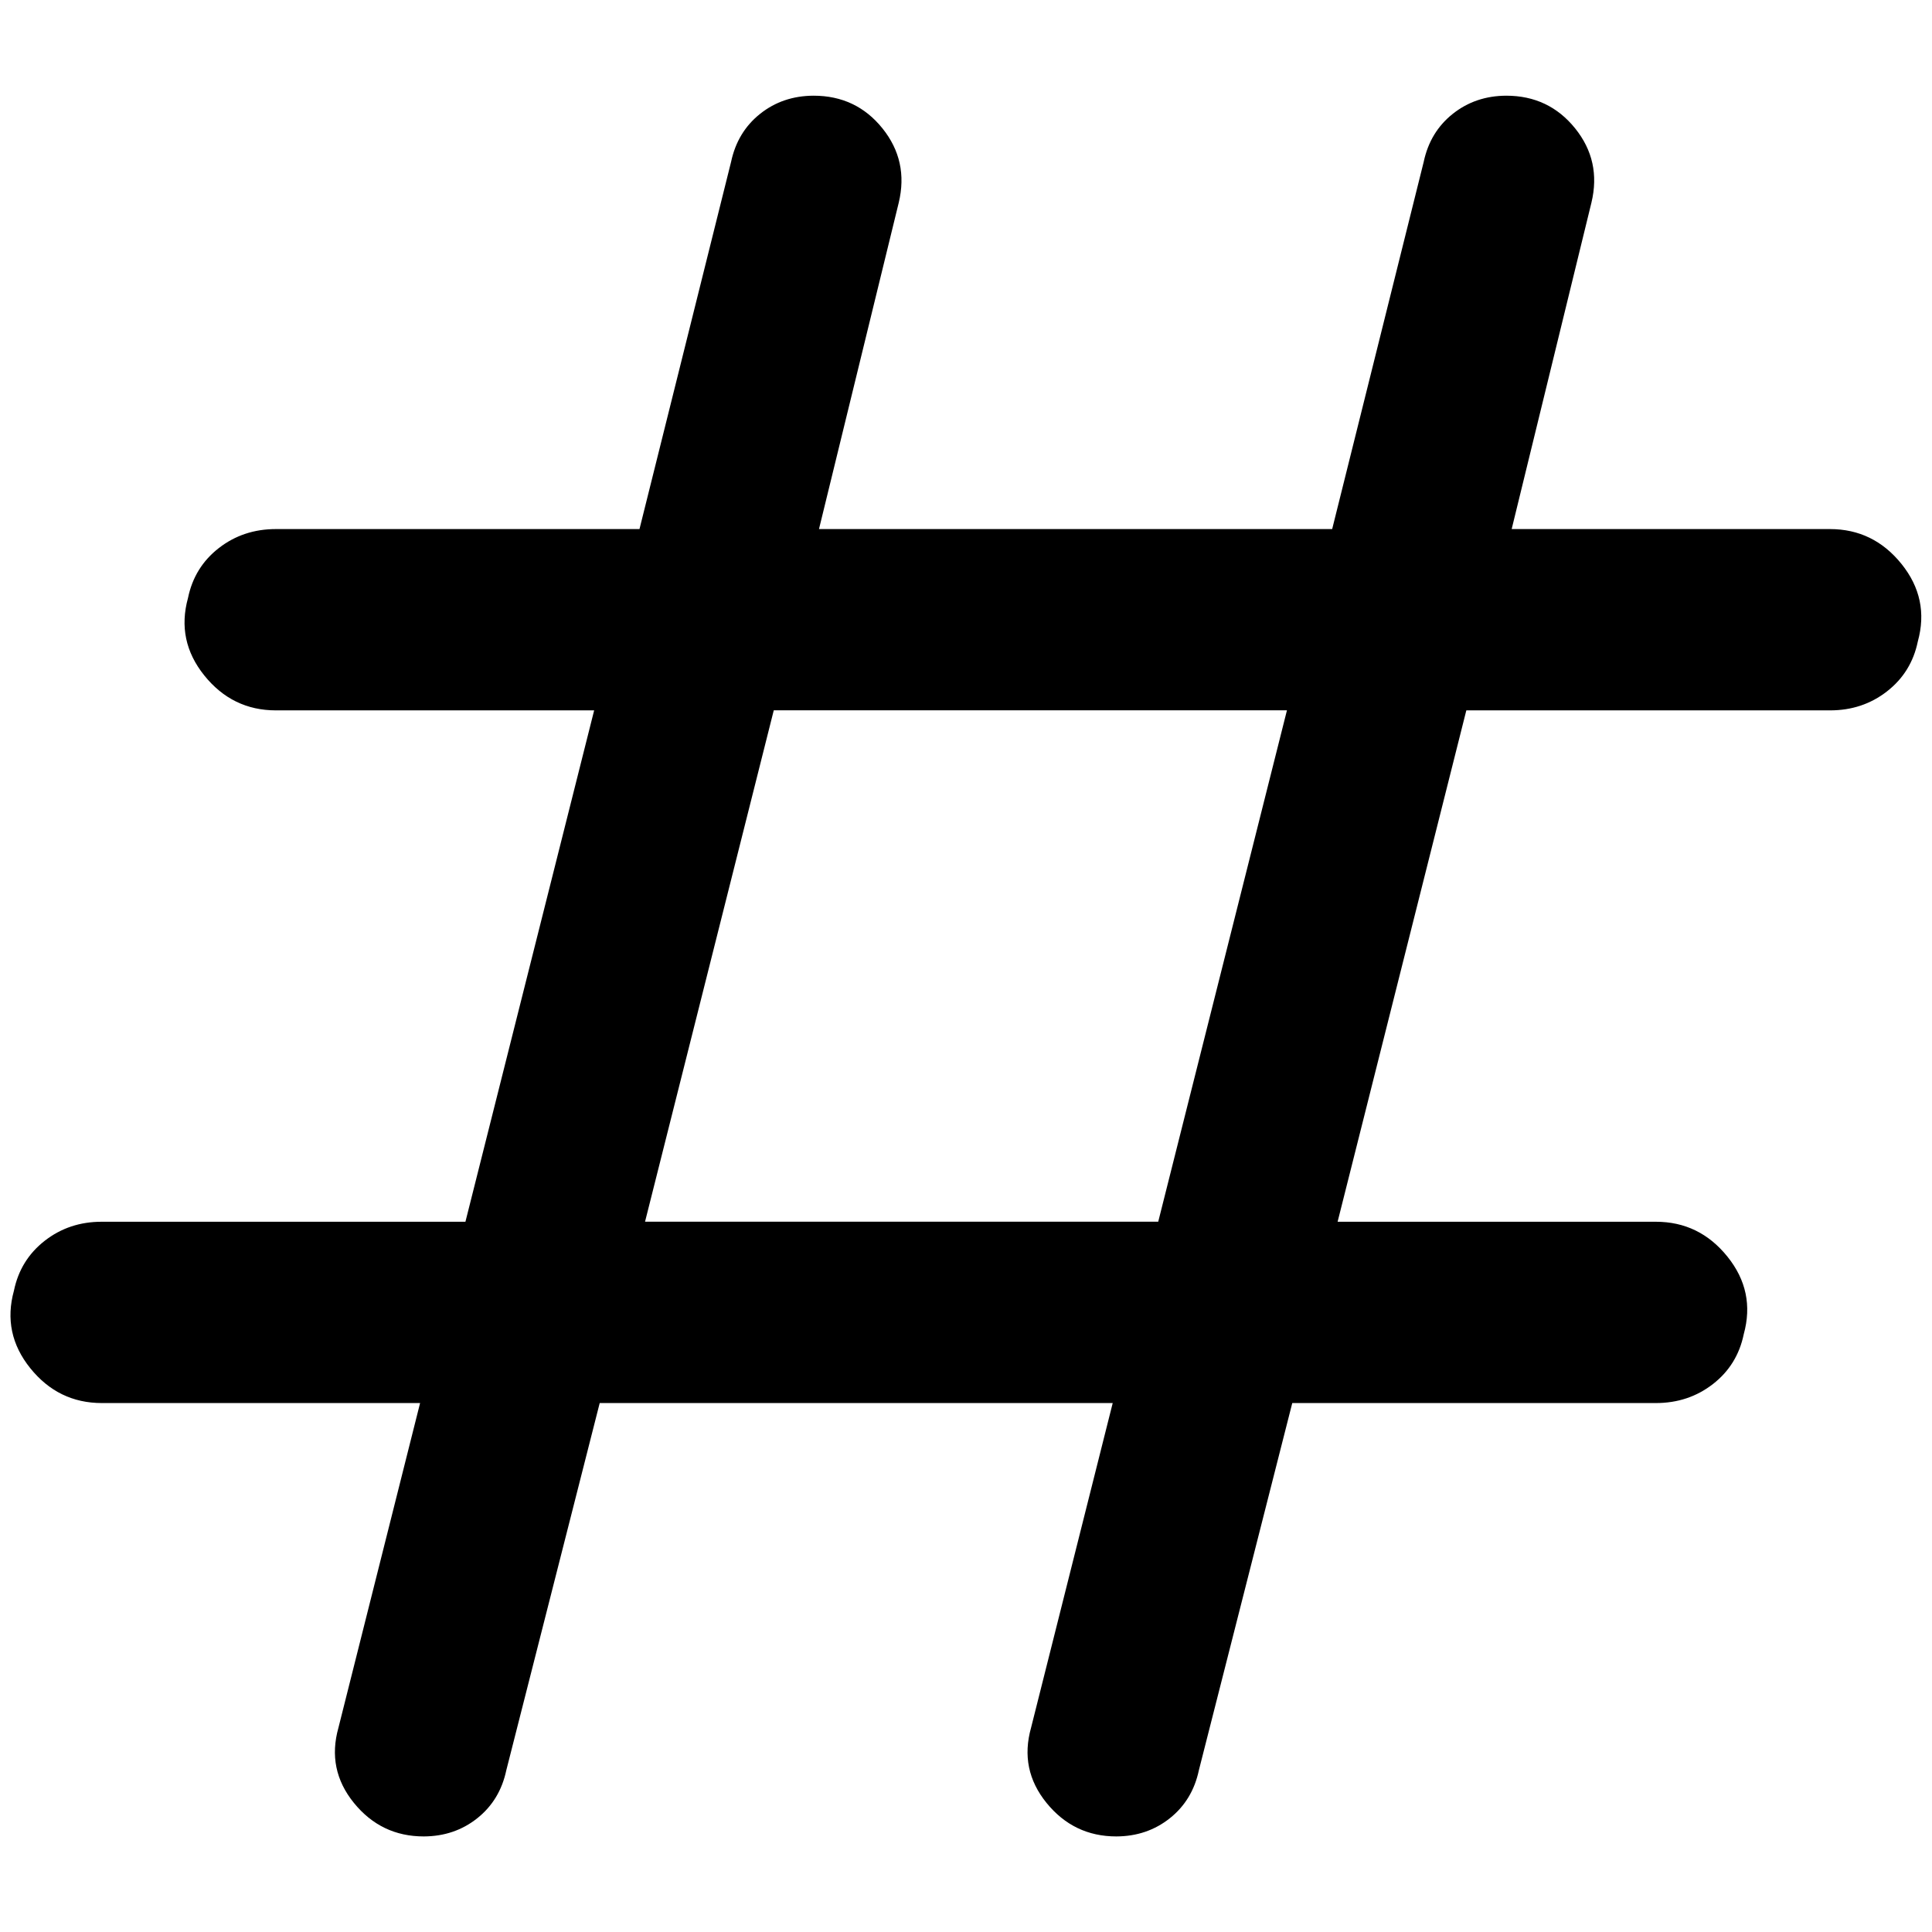 <!-- Generated by IcoMoon.io -->
<svg version="1.1" xmlns="http://www.w3.org/2000/svg" width="32" height="32" viewBox="0 0 32 32">
<path d="M9.933 23.239l-1.547 6.082q-0.105 0.496-0.481 0.795t-0.886 0.301q-0.706 0-1.157-0.555t-0.256-1.247l1.352-5.376h-5.271q-0.721 0-1.186-0.578t-0.27-1.284q0.105-0.51 0.51-0.826t0.946-0.315h6.022l2.132-8.47h-5.271q-0.721 0-1.186-0.578t-0.27-1.284q0.105-0.511 0.51-0.826t0.946-0.315h6.022l1.517-6.082q0.105-0.496 0.48-0.795t0.886-0.301q0.706 0 1.141 0.541t0.27 1.231l-1.321 5.406h8.5l1.516-6.082q0.105-0.496 0.481-0.795t0.886-0.301q0.705 0 1.141 0.541t0.27 1.231l-1.321 5.406h5.271q0.721 0 1.186 0.578t0.27 1.284q-0.105 0.51-0.51 0.826t-0.946 0.315h-6.022l-2.132 8.47h5.271q0.721 0 1.186 0.578t0.27 1.284q-0.105 0.511-0.51 0.826t-0.946 0.315h-6.022l-1.547 6.082q-0.105 0.496-0.481 0.795t-0.886 0.301q-0.705 0-1.156-0.555t-0.256-1.247l1.352-5.376h-8.5zM10.684 20.235h8.5l2.132-8.47h-8.5l-2.132 8.47z"></path>
</svg>
